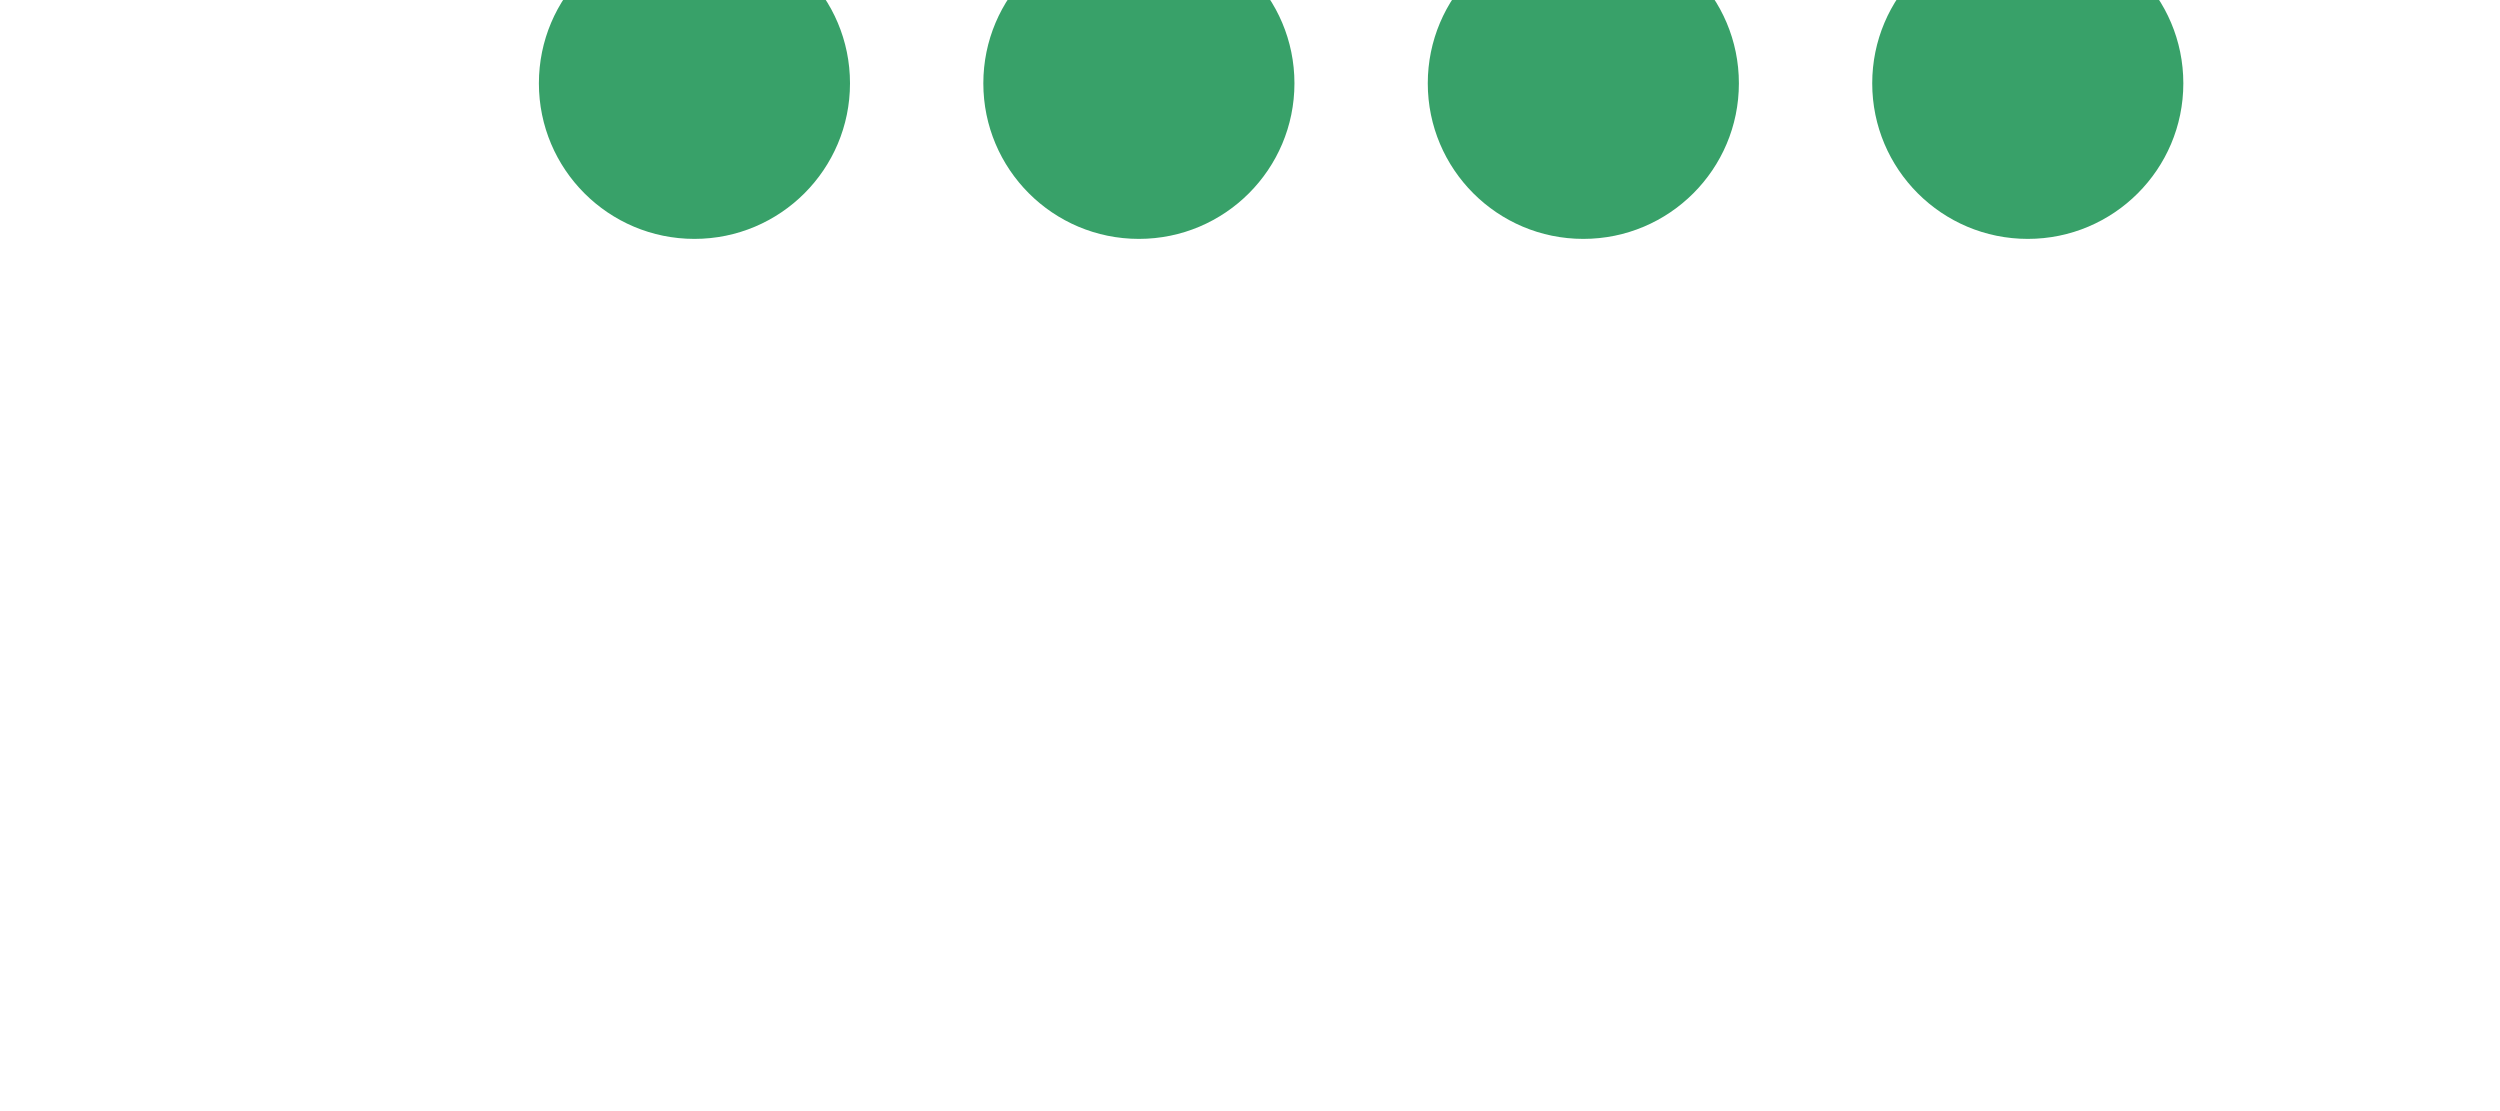 <?xml version="1.0" encoding="utf-8"?>
<svg xmlns="http://www.w3.org/2000/svg" xmlns:xlink="http://www.w3.org/1999/xlink" style="margin-top: auto;background: none; display: block; shape-rendering: auto;" width="45px" height="20px" viewBox="0 0 100 100" >
<circle cx="0" cy="7.5" r="14" fill="#38a169">
  <animate attributeName="cy" calcMode="spline" keySplines="0 0.5 0.5 1;0.5 0 1 0.5;0.5 0.5 0.5 0.5" repeatCount="indefinite" values="57.5;42.5;57.5;57.5" keyTimes="0;0.3;0.6;1" dur="1s" begin="-0.6s"></animate>
</circle> <circle cx="40" cy="7.5" r="14" fill="#38a169">
  <animate attributeName="cy" calcMode="spline" keySplines="0 0.5 0.5 1;0.5 0 1 0.5;0.5 0.5 0.5 0.5" repeatCount="indefinite" values="57.5;42.5;57.5;57.5" keyTimes="0;0.3;0.6;1" dur="1s" begin="-0.45s"></animate>
</circle> <circle cx="80" cy="7.5" r="14" fill="#38a169">
  <animate attributeName="cy" calcMode="spline" keySplines="0 0.5 0.5 1;0.5 0 1 0.5;0.5 0.5 0.5 0.5" repeatCount="indefinite" values="57.5;42.5;57.5;57.5" keyTimes="0;0.3;0.6;1" dur="1s" begin="-0.3s"></animate>
</circle> <circle cx="120" cy="7.5" r="14" fill="#38a169">
  <animate attributeName="cy" calcMode="spline" keySplines="0 0.5 0.5 1;0.5 0 1 0.5;0.5 0.5 0.5 0.5" repeatCount="indefinite" values="57.5;42.5;57.5;57.5" keyTimes="0;0.3;0.6;1" dur="1s" begin="-0.15s"></animate>
</circle>
</svg>

<!--  -->